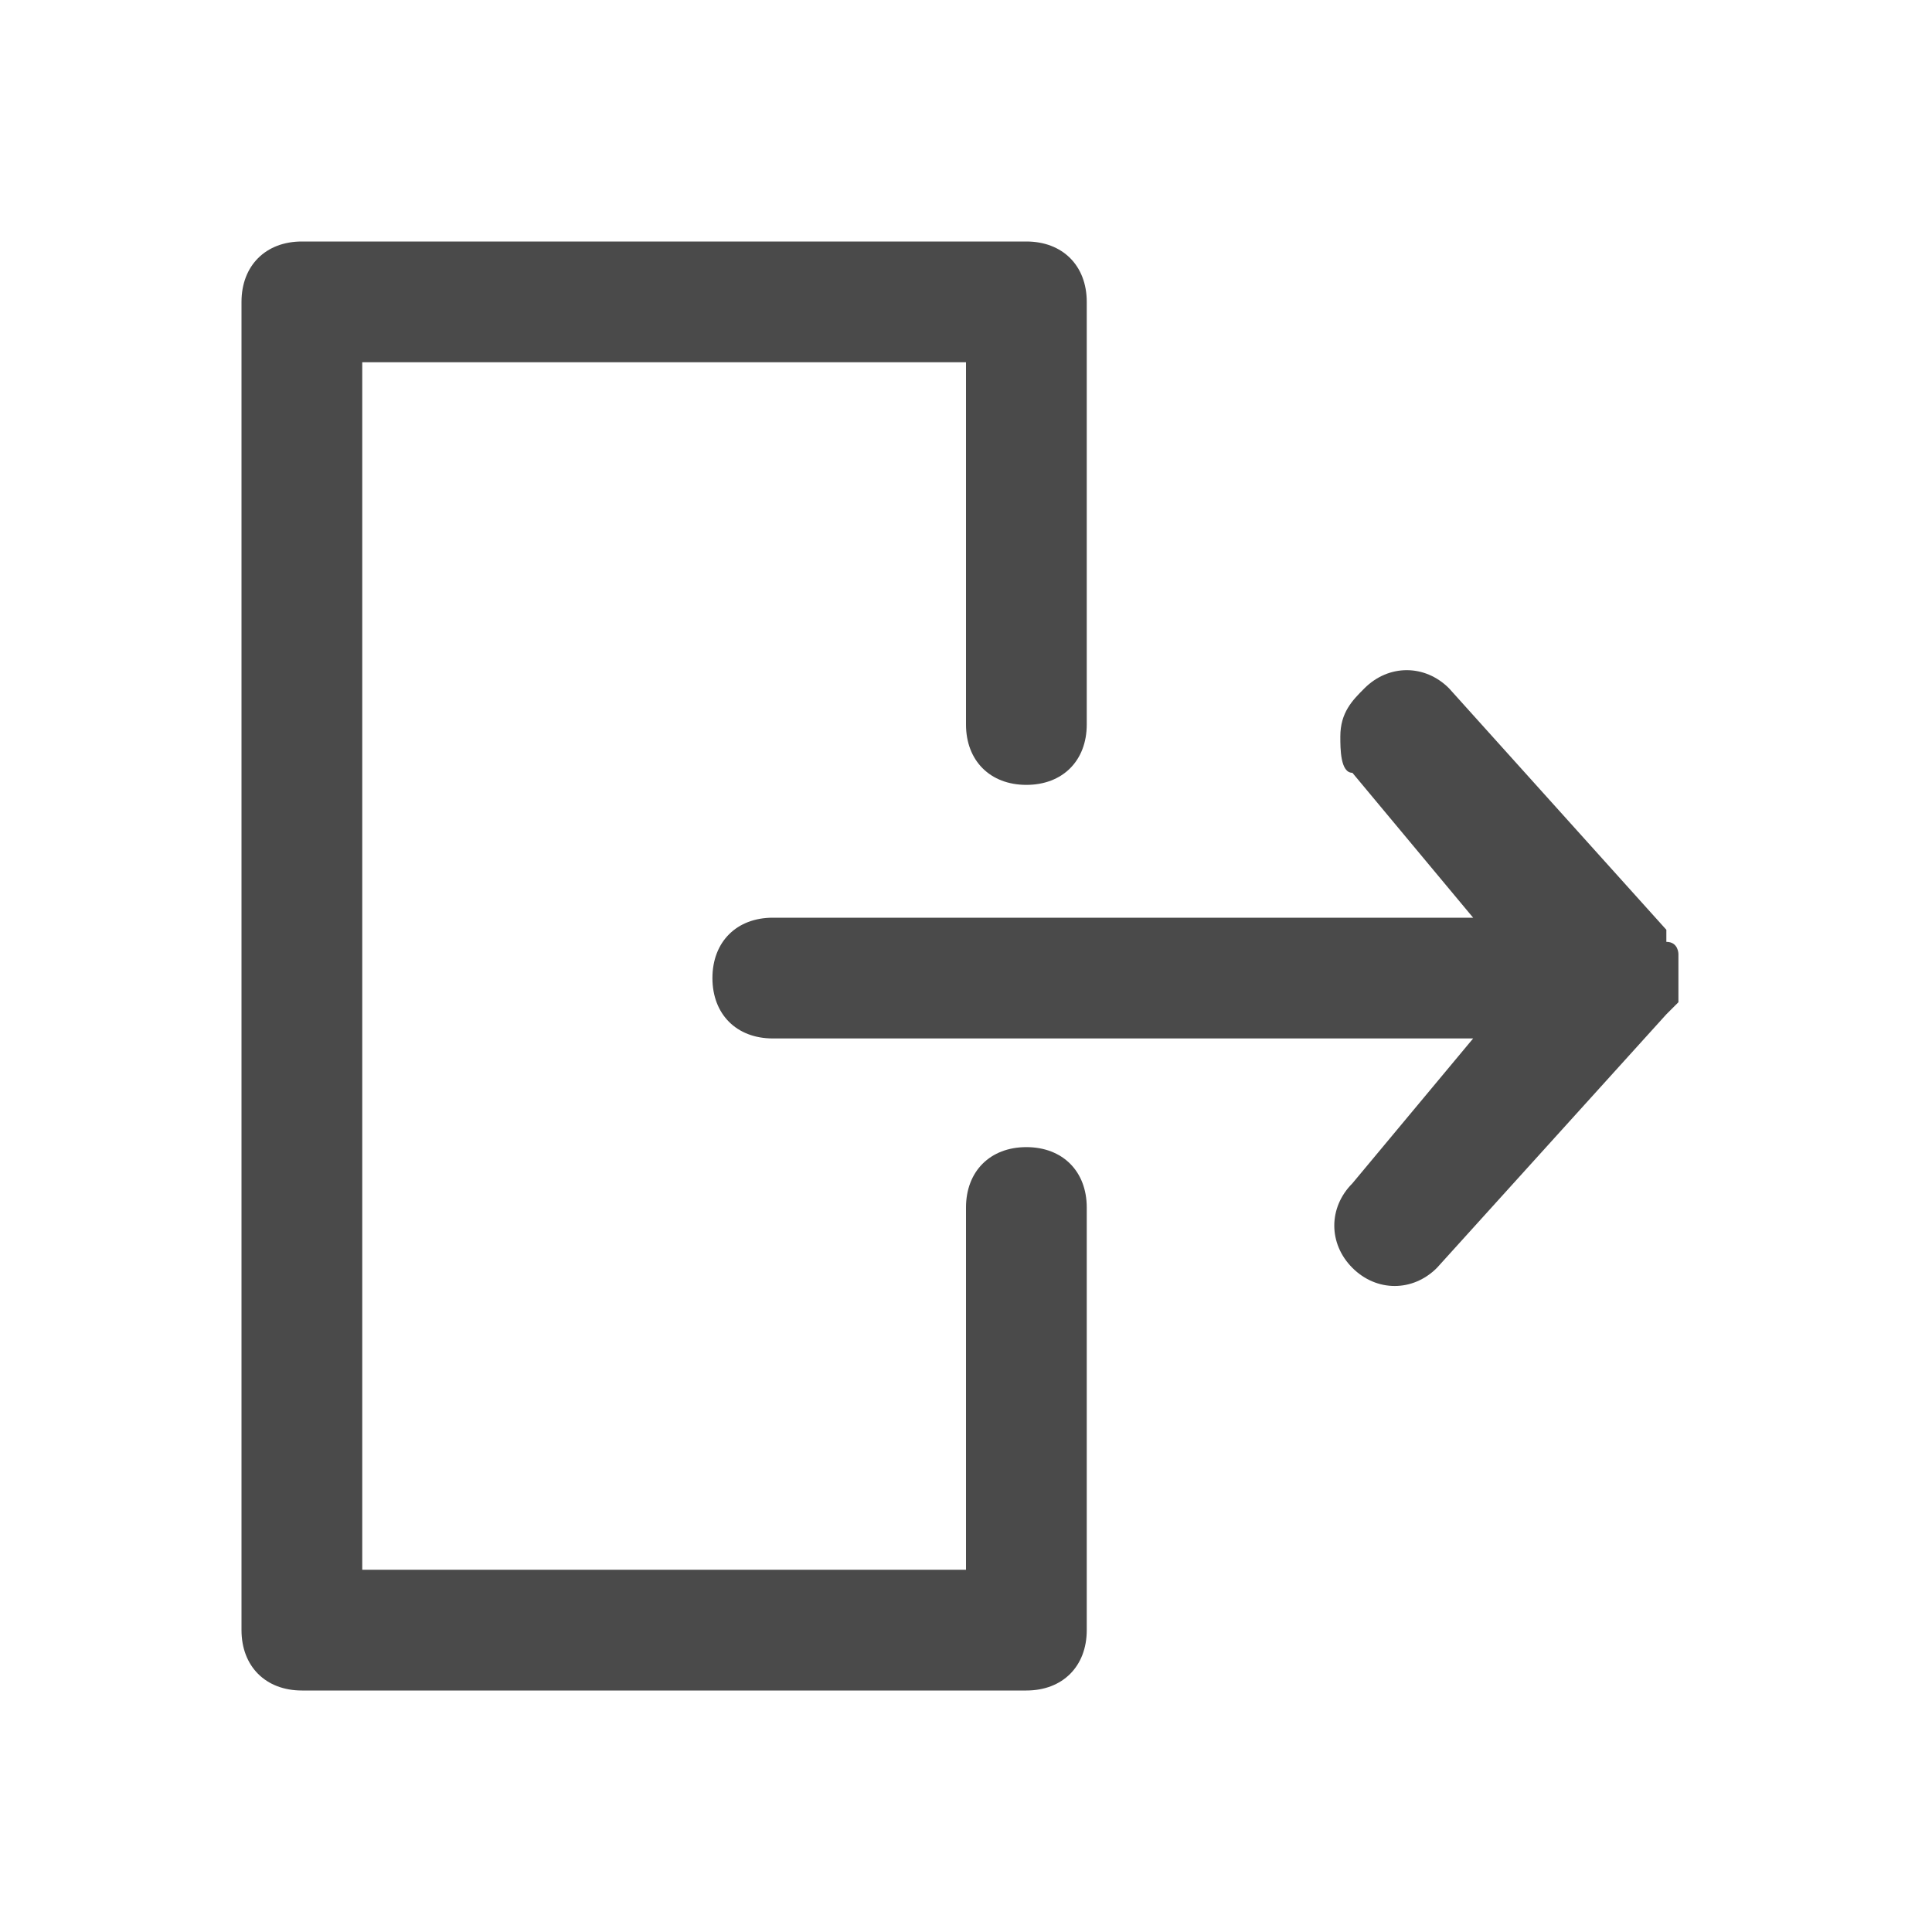 <?xml version="1.0" encoding="utf-8"?>
<!-- Generator: Adobe Illustrator 26.0.1, SVG Export Plug-In . SVG Version: 6.00 Build 0)  -->
<svg version="1.1" id="Button_icon" xmlns="http://www.w3.org/2000/svg" xmlns:xlink="http://www.w3.org/1999/xlink" x="0px"
	 y="0px" viewBox="0 0 16 16" style="enable-background:new 0 0 16 16;" xml:space="preserve">
<style type="text/css">
	.st0{fill:none;}
	.st1{fill:#4A4A4A;}
</style>
<circle id="Ellipse_172" class="st0" cx="12" cy="4" r="12"/>
<g id="Group_161872" transform="translate(-901 -127)">
	<rect id="Rectangle_147951" x="901" y="127" class="st0" width="16" height="16"/>
	<g id="Group_161922">
		<path id="Path_148141" class="st1" d="M909.5,141h-6c-0.3,0-0.5-0.2-0.5-0.5v-11c0-0.3,0.2-0.5,0.5-0.5h6c0.3,0,0.5,0.2,0.5,0.5
			v3.5c0,0.3-0.2,0.5-0.5,0.5s-0.5-0.2-0.5-0.5v-3h-5v10h5v-3c0-0.3,0.2-0.5,0.5-0.5s0.5,0.2,0.5,0.5v3.5
			C910,140.8,909.8,141,909.5,141z"/>
		<path id="Path_148129" class="st1" d="M914.8,135.4L914.8,135.4L914.8,135.4L914.8,135.4L914.8,135.4L914.8,135.4
			C914.9,135.3,914.9,135.3,914.8,135.4c0.1-0.1,0.1-0.1,0.1-0.1c0,0,0,0,0,0l0,0c0,0,0-0.1,0-0.1c0,0,0-0.1,0-0.1v0v0
			c0,0,0-0.1,0-0.1c0,0,0-0.1,0-0.1v0c0,0,0-0.1-0.1-0.1l0,0c0,0,0,0,0-0.1l0,0l0,0l0,0l0,0l0,0l-1.8-2c-0.2-0.2-0.5-0.2-0.7,0
			c-0.1,0.1-0.2,0.2-0.2,0.4c0,0.1,0,0.3,0.1,0.3l1,1.2h-5.8c-0.3,0-0.5,0.2-0.5,0.5s0.2,0.5,0.5,0.5h5.8l-1,1.2
			c-0.2,0.2-0.2,0.5,0,0.7c0.2,0.2,0.5,0.2,0.7,0L914.8,135.4z"/>
	</g>
</g>
</svg>
